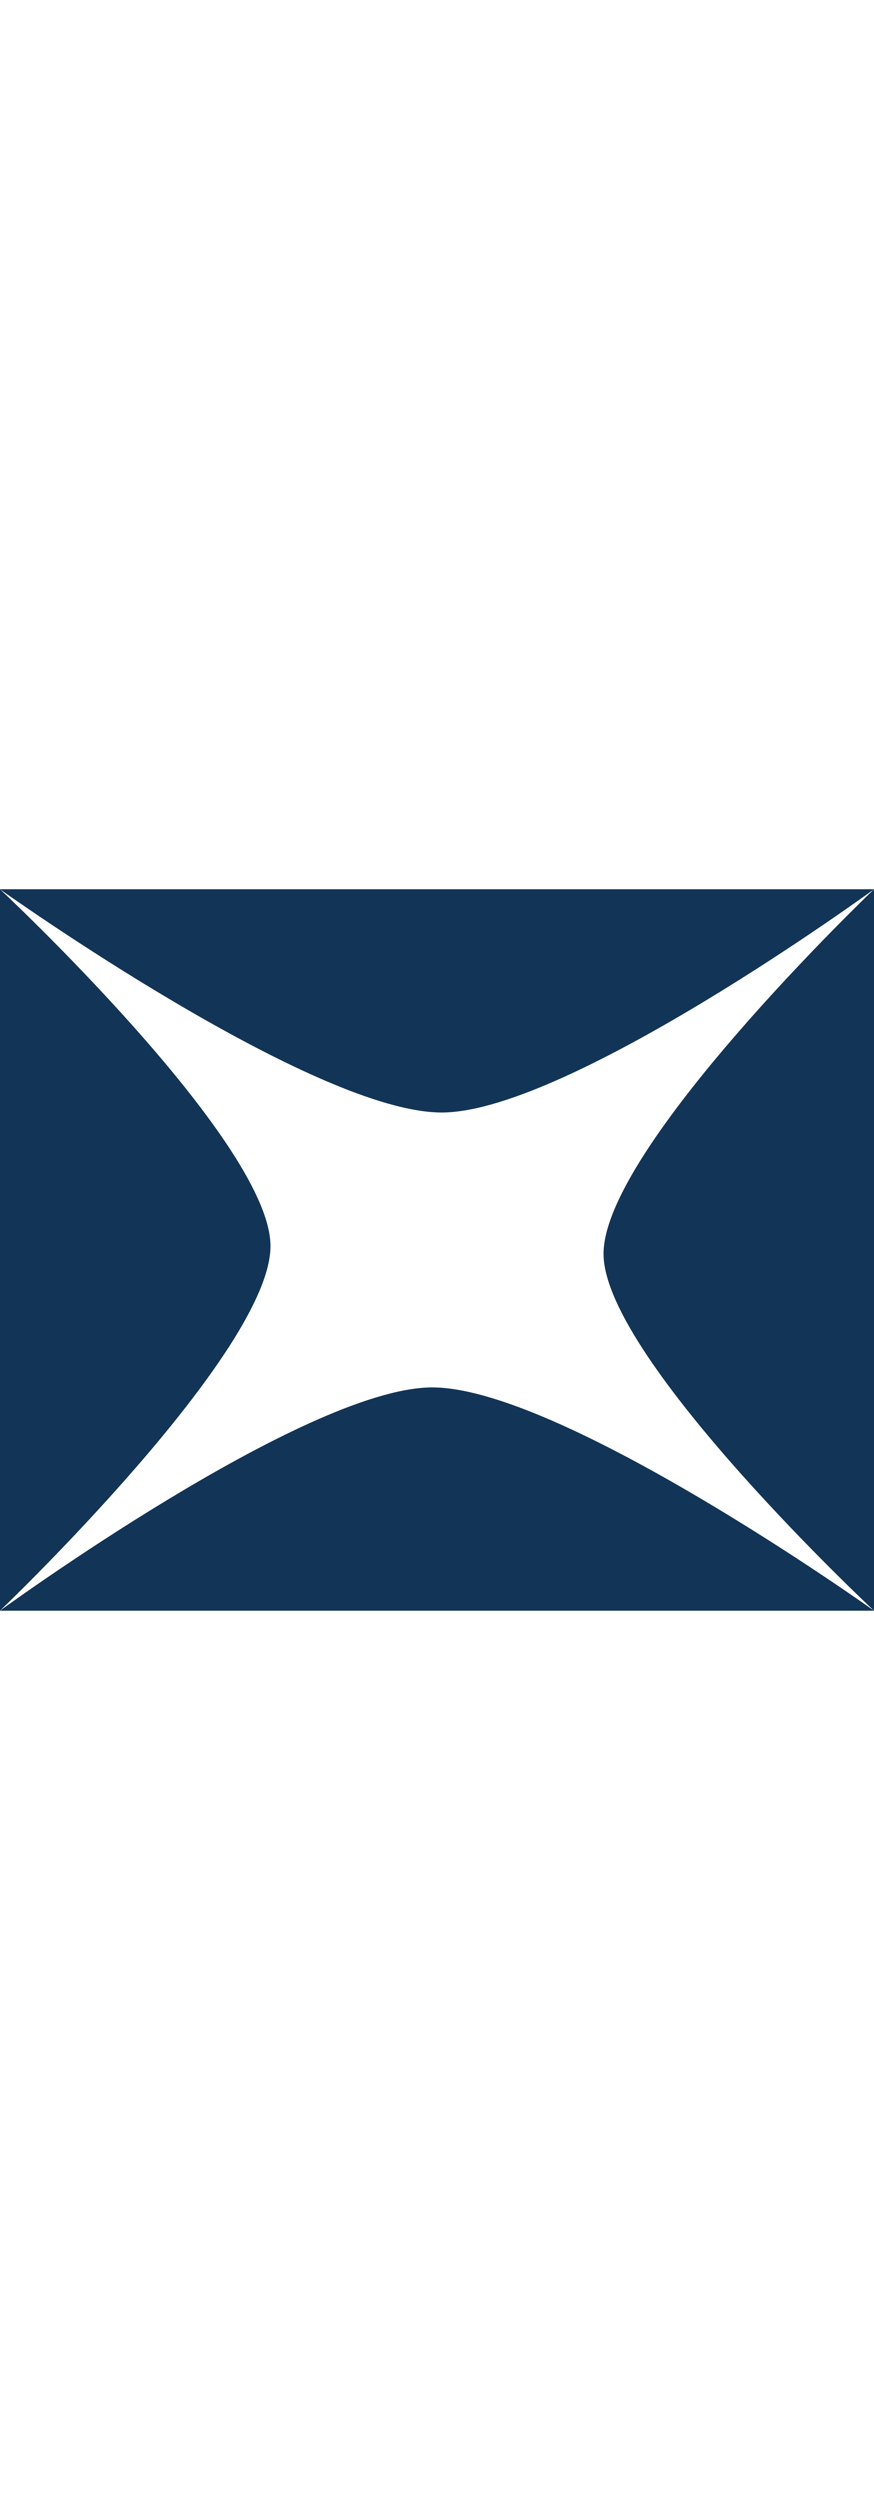 <svg xmlns="http://www.w3.org/2000/svg" viewBox="0 0 308.34 254.24" fill="#123456" width="0.7em" height="2em"><g id="Layer_2" data-name="Layer 2"><g id="Layer_1-2" data-name="Layer 1"><path d="M0,254.24s96.52-92,95.42-129.13S0,0,0,0"/><path d="M308.34,0s-96.51,92-95.41,129.12,95.41,125.12,95.41,125.12"/><path d="M308.34,254.24s-111.52-79.58-156.6-78.68S0,254.24,0,254.24"/><path d="M0,0S111.53,79.58,156.6,78.67,308.34,0,308.34,0"/></g></g></svg>